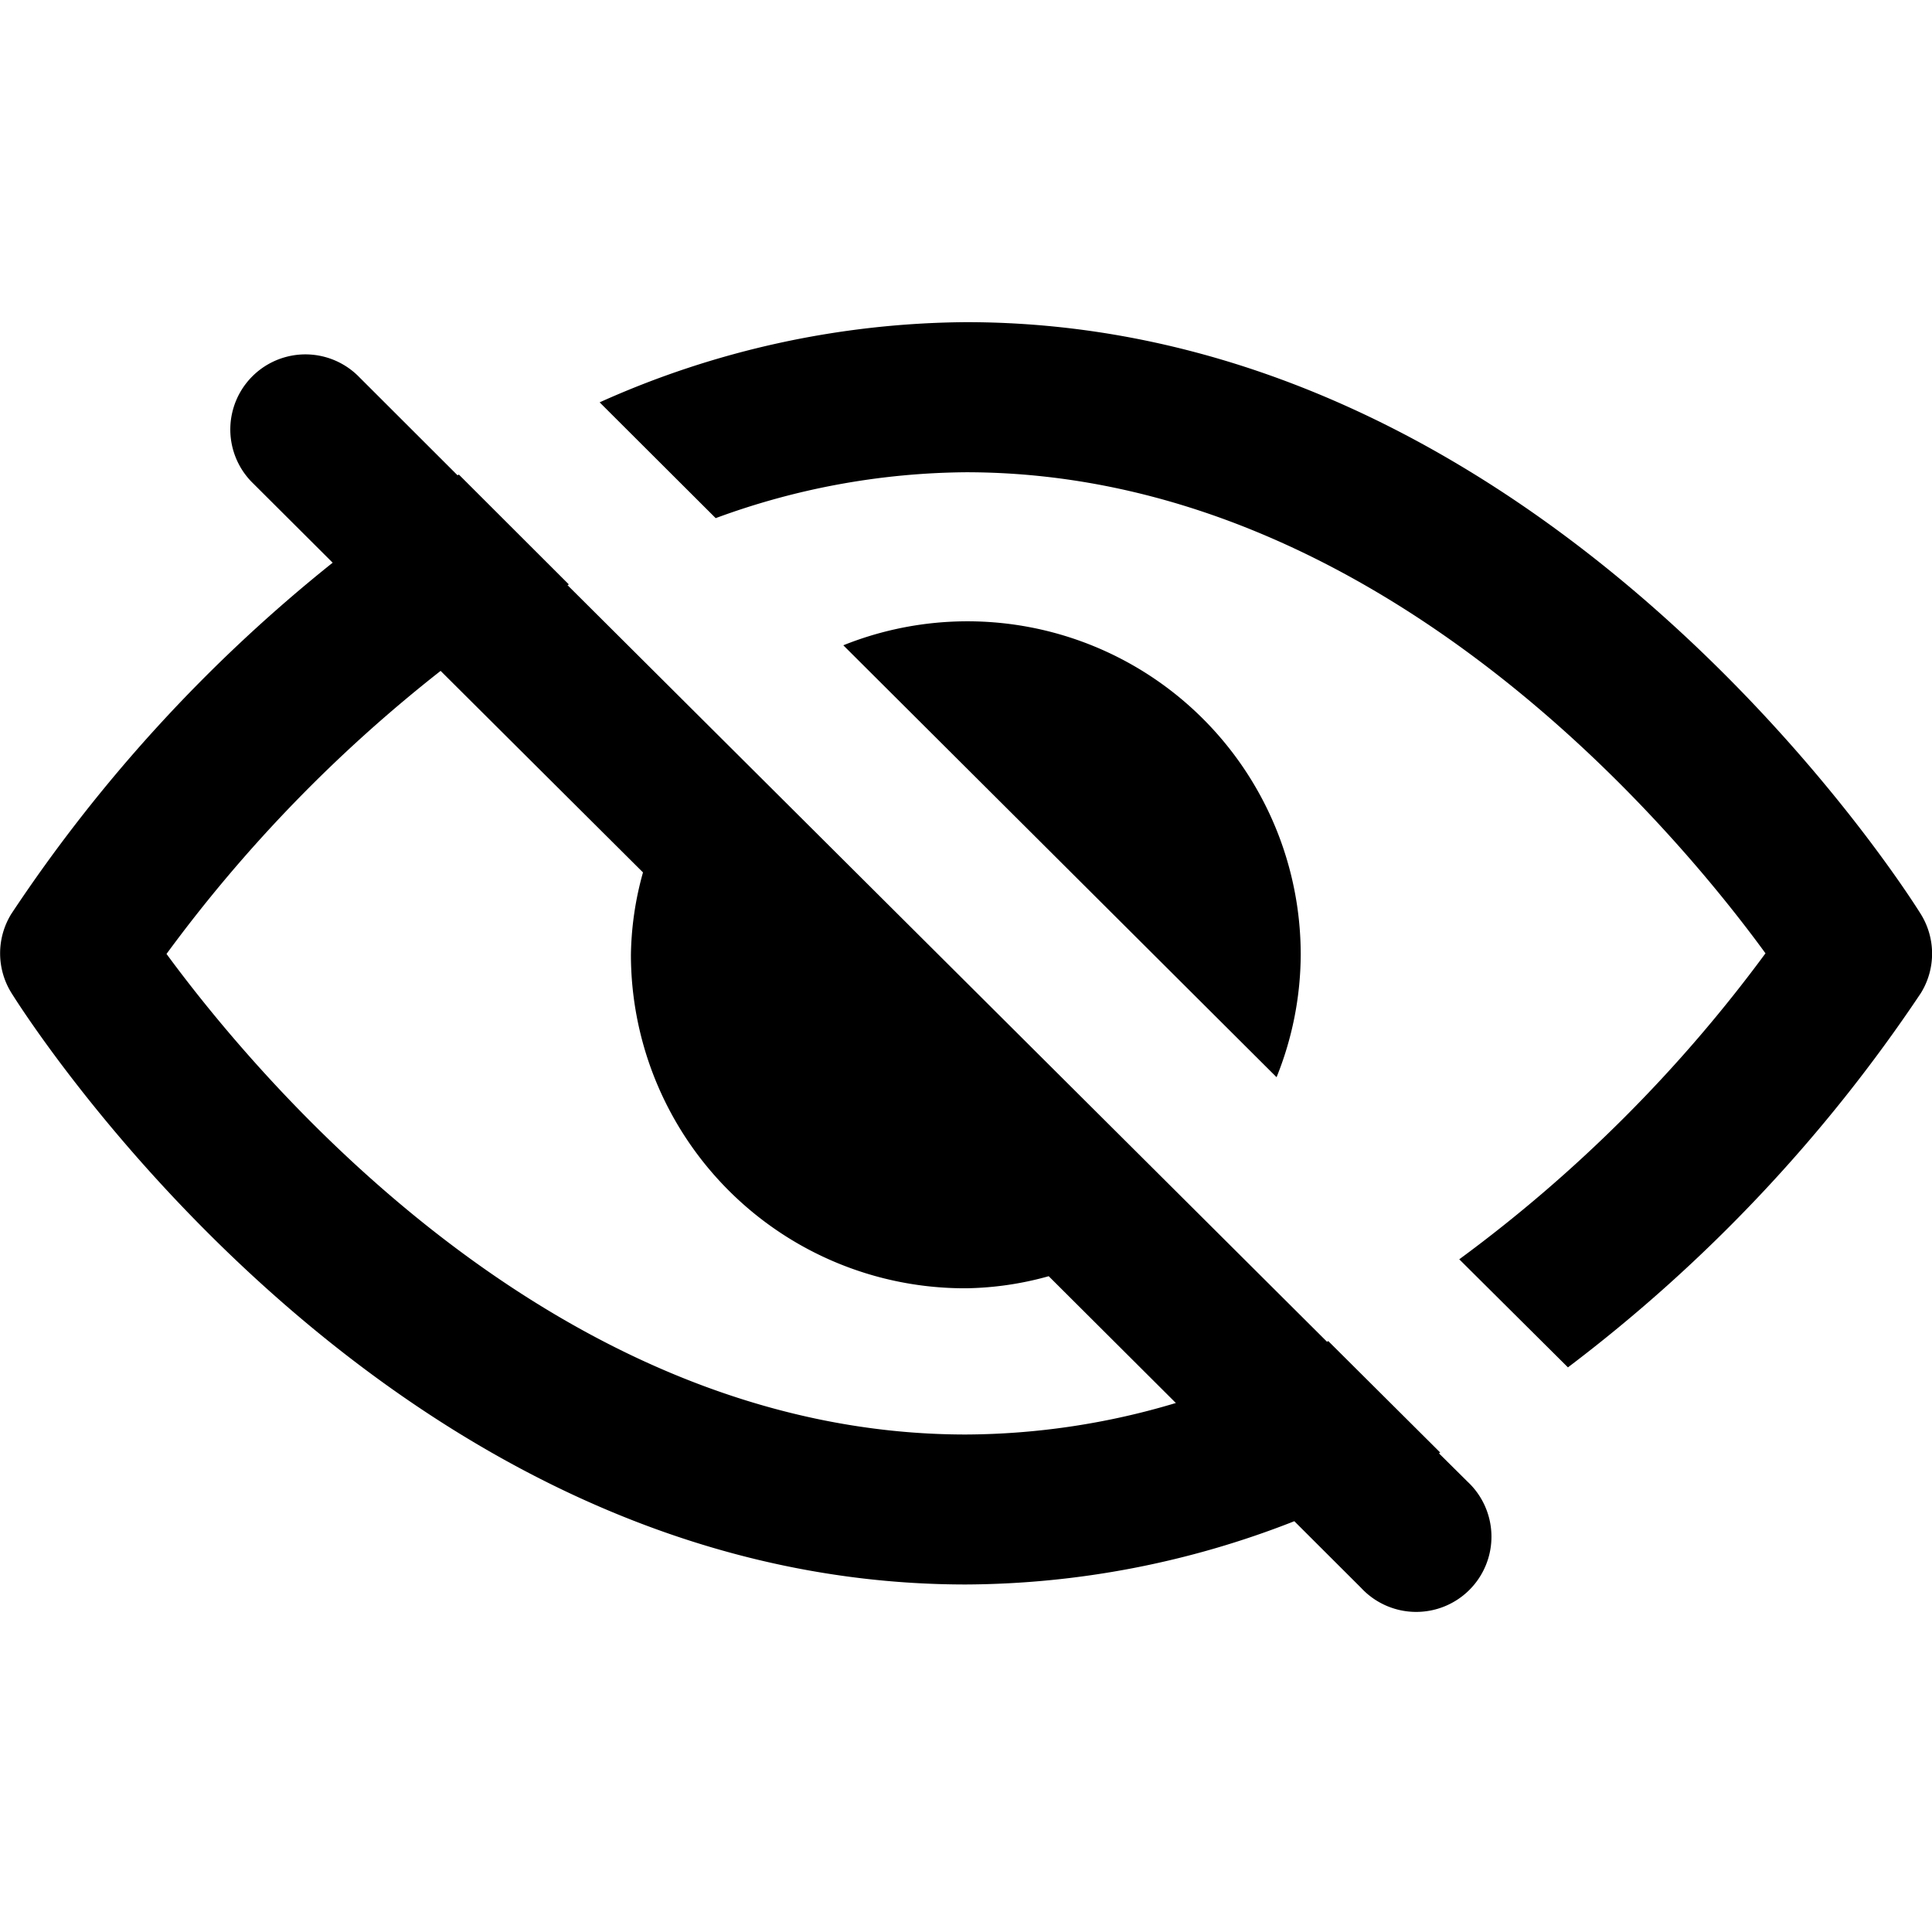 <svg xmlns="http://www.w3.org/2000/svg" viewBox="0 0 16 16"><title>eyeball-hide</title><g id="Layer_1" data-name="Layer 1"><path d="M6.984,5.344l3.588,3.577a2.737,2.737,0,0,0,.2-1.013A2.76,2.76,0,0,0,6.984,5.344Zm8.922,2.224c-.125-.2-3.105-4.9-7.906-4.9a7.511,7.511,0,0,0-3.034.664l.961.959A6.114,6.114,0,0,1,8,3.911c3.425,0,5.887,2.977,6.621,3.984a11.912,11.912,0,0,1-2.536,2.534l.9.895a12.8,12.8,0,0,0,2.923-3.1A.621.621,0,0,0,15.906,7.568ZM4.7,4.846l.011-.006L3.8,3.93l-.011.006L2.962,3.11a.622.622,0,0,0-.881.878l.674.672A12.716,12.716,0,0,0,.094,7.568a.621.621,0,0,0,0,.654c.125.2,3.105,4.9,7.906,4.9a7.508,7.508,0,0,0,2.719-.524l.553.552a.623.623,0,1,0,.882-.879l-.237-.235.01-.007L11,11.106l-.01.006Zm.625,2.379a2.651,2.651,0,0,0-.1.683A2.765,2.765,0,0,0,8,10.669a2.667,2.667,0,0,0,.685-.1l1.053,1.05A6.121,6.121,0,0,1,8,11.88C4.575,11.88,2.114,8.9,1.379,7.9a12.018,12.018,0,0,1,2.27-2.344Z"/></g></svg>